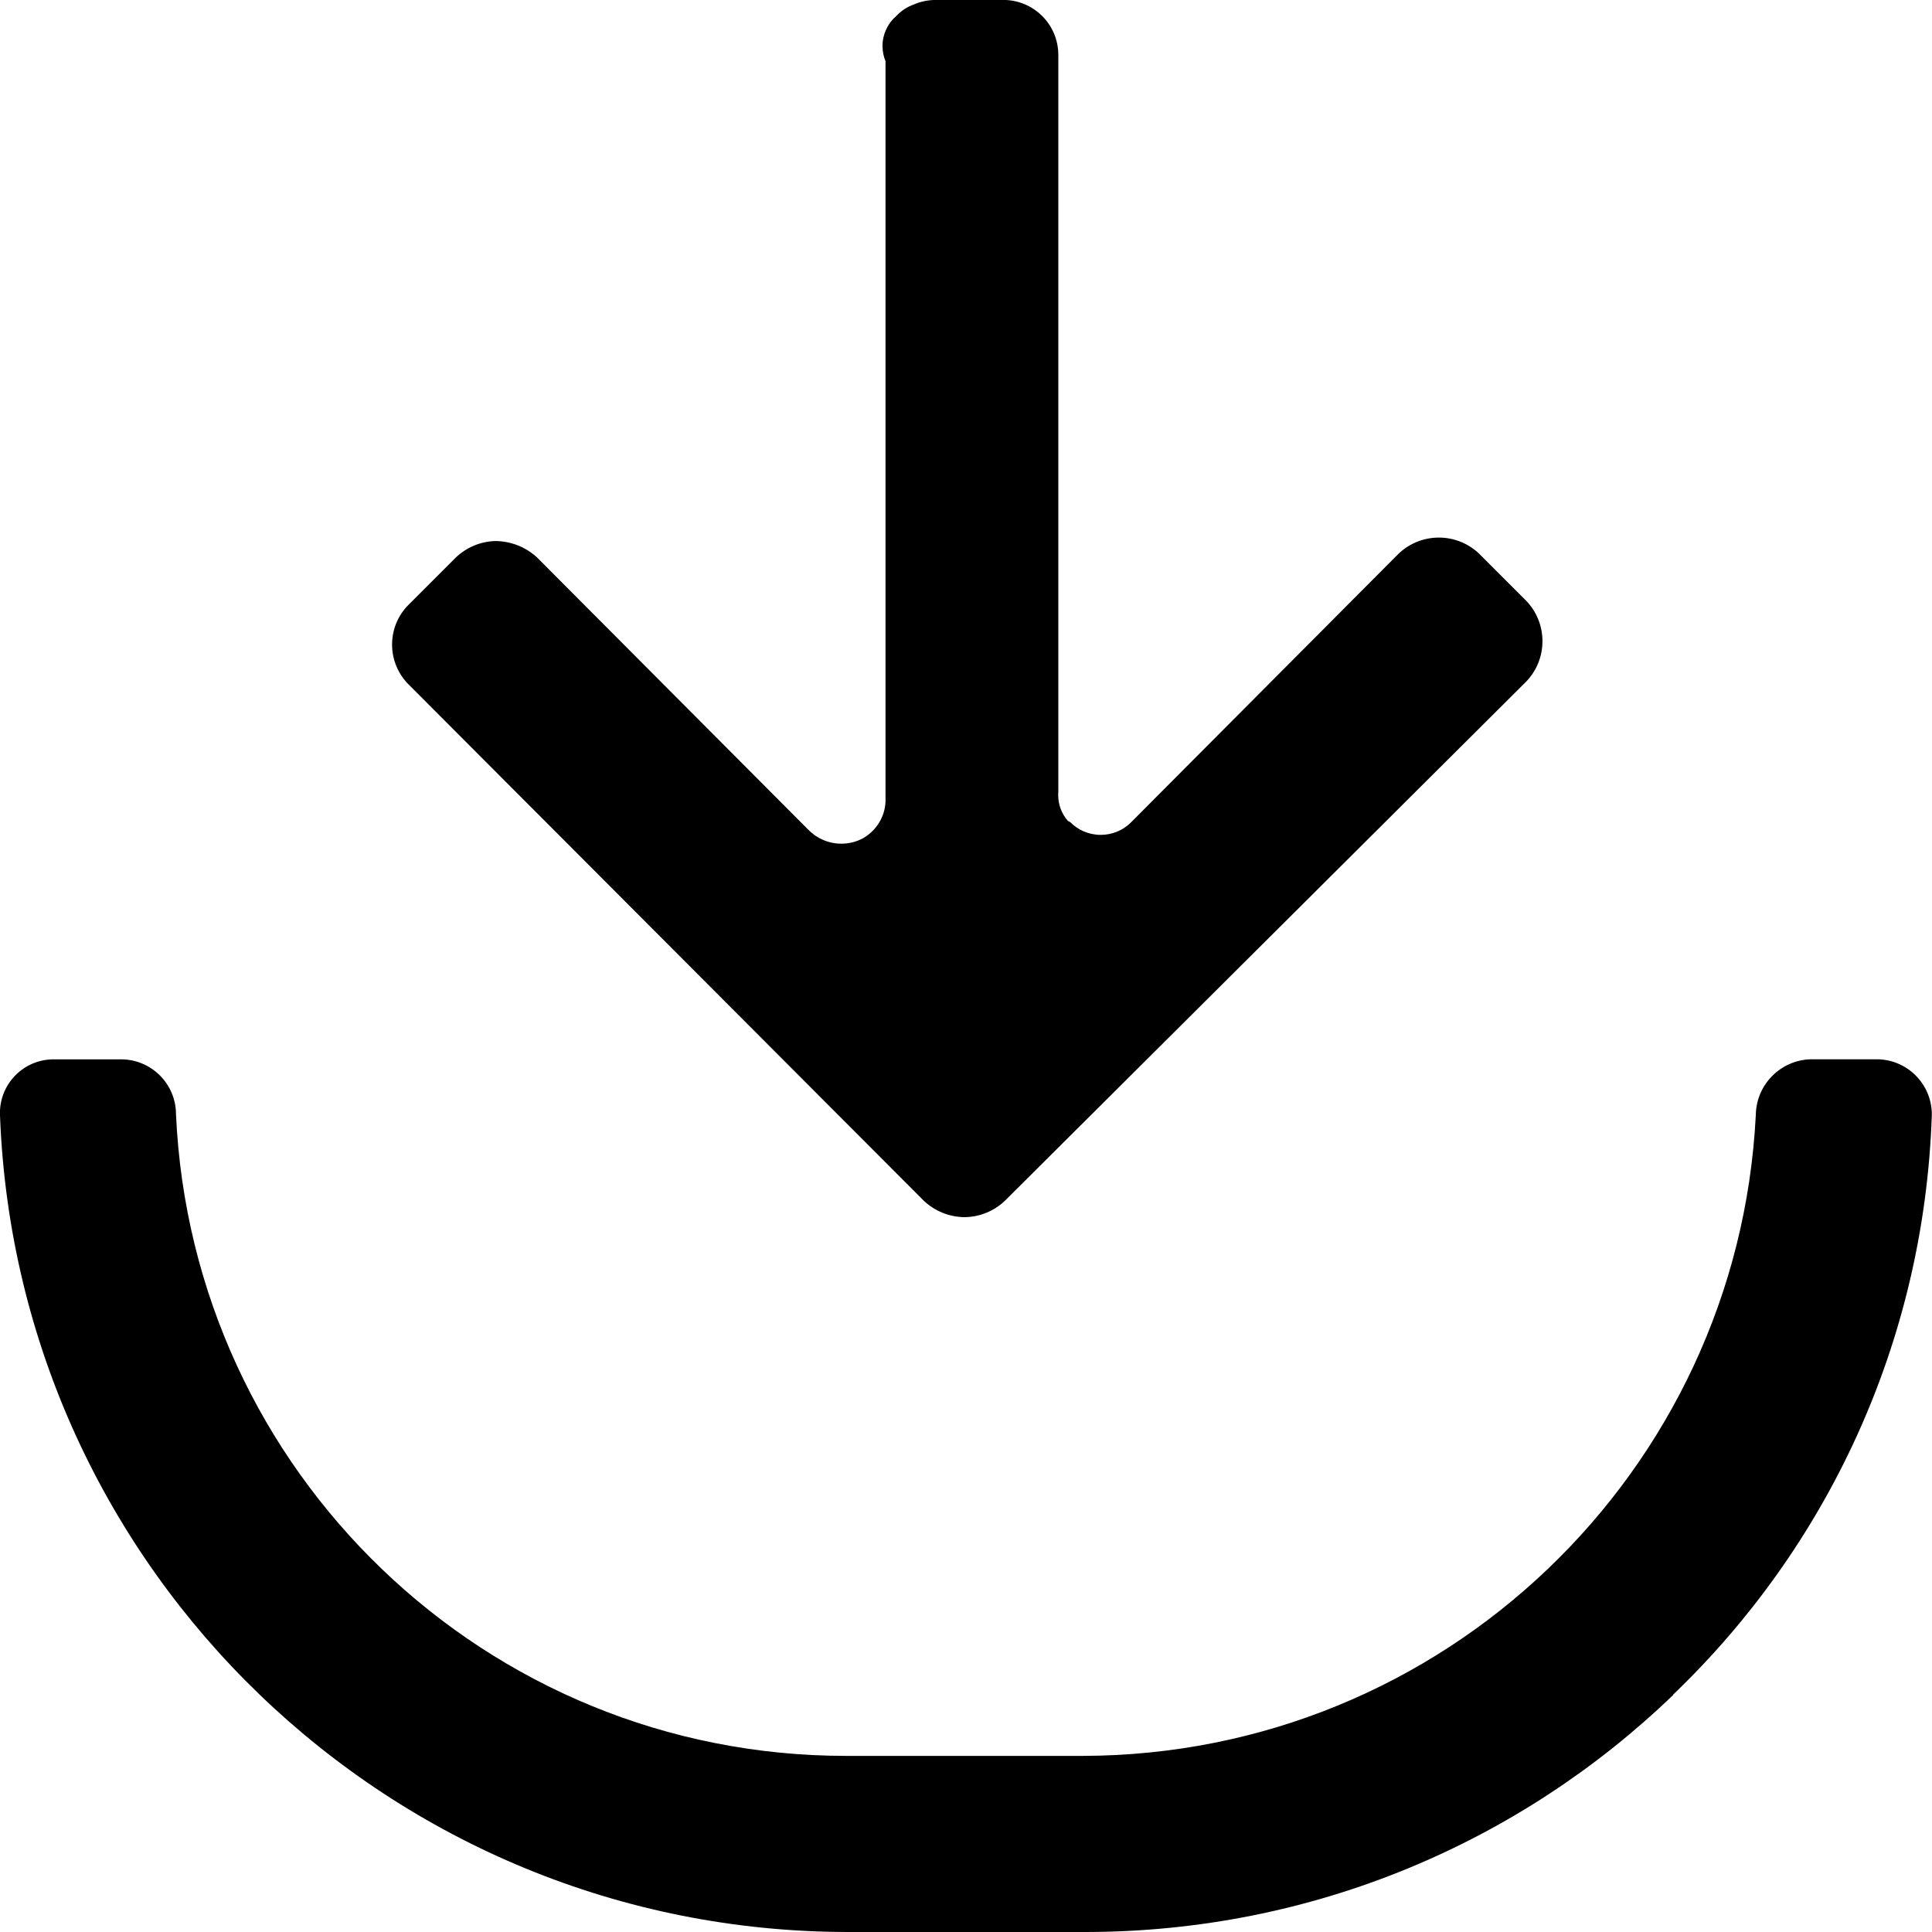 <!-- Generated by IcoMoon.io -->
<svg version="1.1" xmlns="http://www.w3.org/2000/svg" width="32" height="32" viewBox="0 0 32 32">
<title>down</title>
<path d="M27.716 28.071c-2.521 2.431-5.957 3.929-9.743 3.929-0.012 0-0.025 0-0.037-0h-3.874c-0.002 0-0.005 0-0.008 0-7.579 0-13.758-5.995-14.053-13.502l-0.001-0.027c-0-0.011-0.001-0.023-0.001-0.036 0-0.491 0.398-0.889 0.889-0.889 0.006 0 0.013 0 0.019 0h1.101c0.5 0.002 0.905 0.407 0.907 0.906v0c0.264 5.926 5.133 10.631 11.1 10.631 0.016 0 0.032-0 0.048-0h3.873c5.972-0.013 10.844-4.705 11.145-10.604l0.001-0.027c0.015-0.494 0.412-0.891 0.905-0.907l0.001-0h1.102c0.502 0.004 0.907 0.412 0.907 0.914 0 0.004-0 0.008-0 0.011v-0.001c-0.128 3.782-1.745 7.163-4.28 9.595l-0.005 0.005zM16.64 19.893c-0.172 0.161-0.403 0.262-0.657 0.267h-0.001c-0.261-0.001-0.499-0.103-0.676-0.267l0.001 0.001-8.533-8.551c-0.173-0.17-0.28-0.406-0.28-0.667s0.107-0.497 0.28-0.666l0.782-0.782c0.172-0.161 0.403-0.262 0.657-0.267h0.001c0.261 0.005 0.497 0.105 0.676 0.267l-0.001-0.001 4.498 4.515c0.139 0.143 0.333 0.232 0.548 0.232 0.131 0 0.255-0.033 0.363-0.092l-0.004 0.002c0.215-0.123 0.36-0.345 0.373-0.603l0-0.002v-12.266c-0.031-0.074-0.050-0.16-0.050-0.25 0-0.198 0.088-0.376 0.226-0.496l0.001-0.001c0.081-0.087 0.183-0.154 0.297-0.194l0.005-0.002c0.105-0.045 0.228-0.071 0.357-0.071 0.006 0 0.012 0 0.018 0h1.101c0.5 0.002 0.905 0.407 0.907 0.906v12.213c-0.001 0.015-0.002 0.033-0.002 0.051 0 0.165 0.061 0.315 0.163 0.43l-0.001-0.001 0.036 0.018c0.129 0.131 0.308 0.212 0.507 0.212 0.189 0 0.362-0.074 0.489-0.195l-0 0 4.444-4.462c0.173-0.165 0.408-0.267 0.667-0.267s0.494 0.102 0.667 0.267l0.782 0.782c0.165 0.173 0.267 0.408 0.267 0.667s-0.102 0.494-0.267 0.667l0-0z"></path>
</svg>
